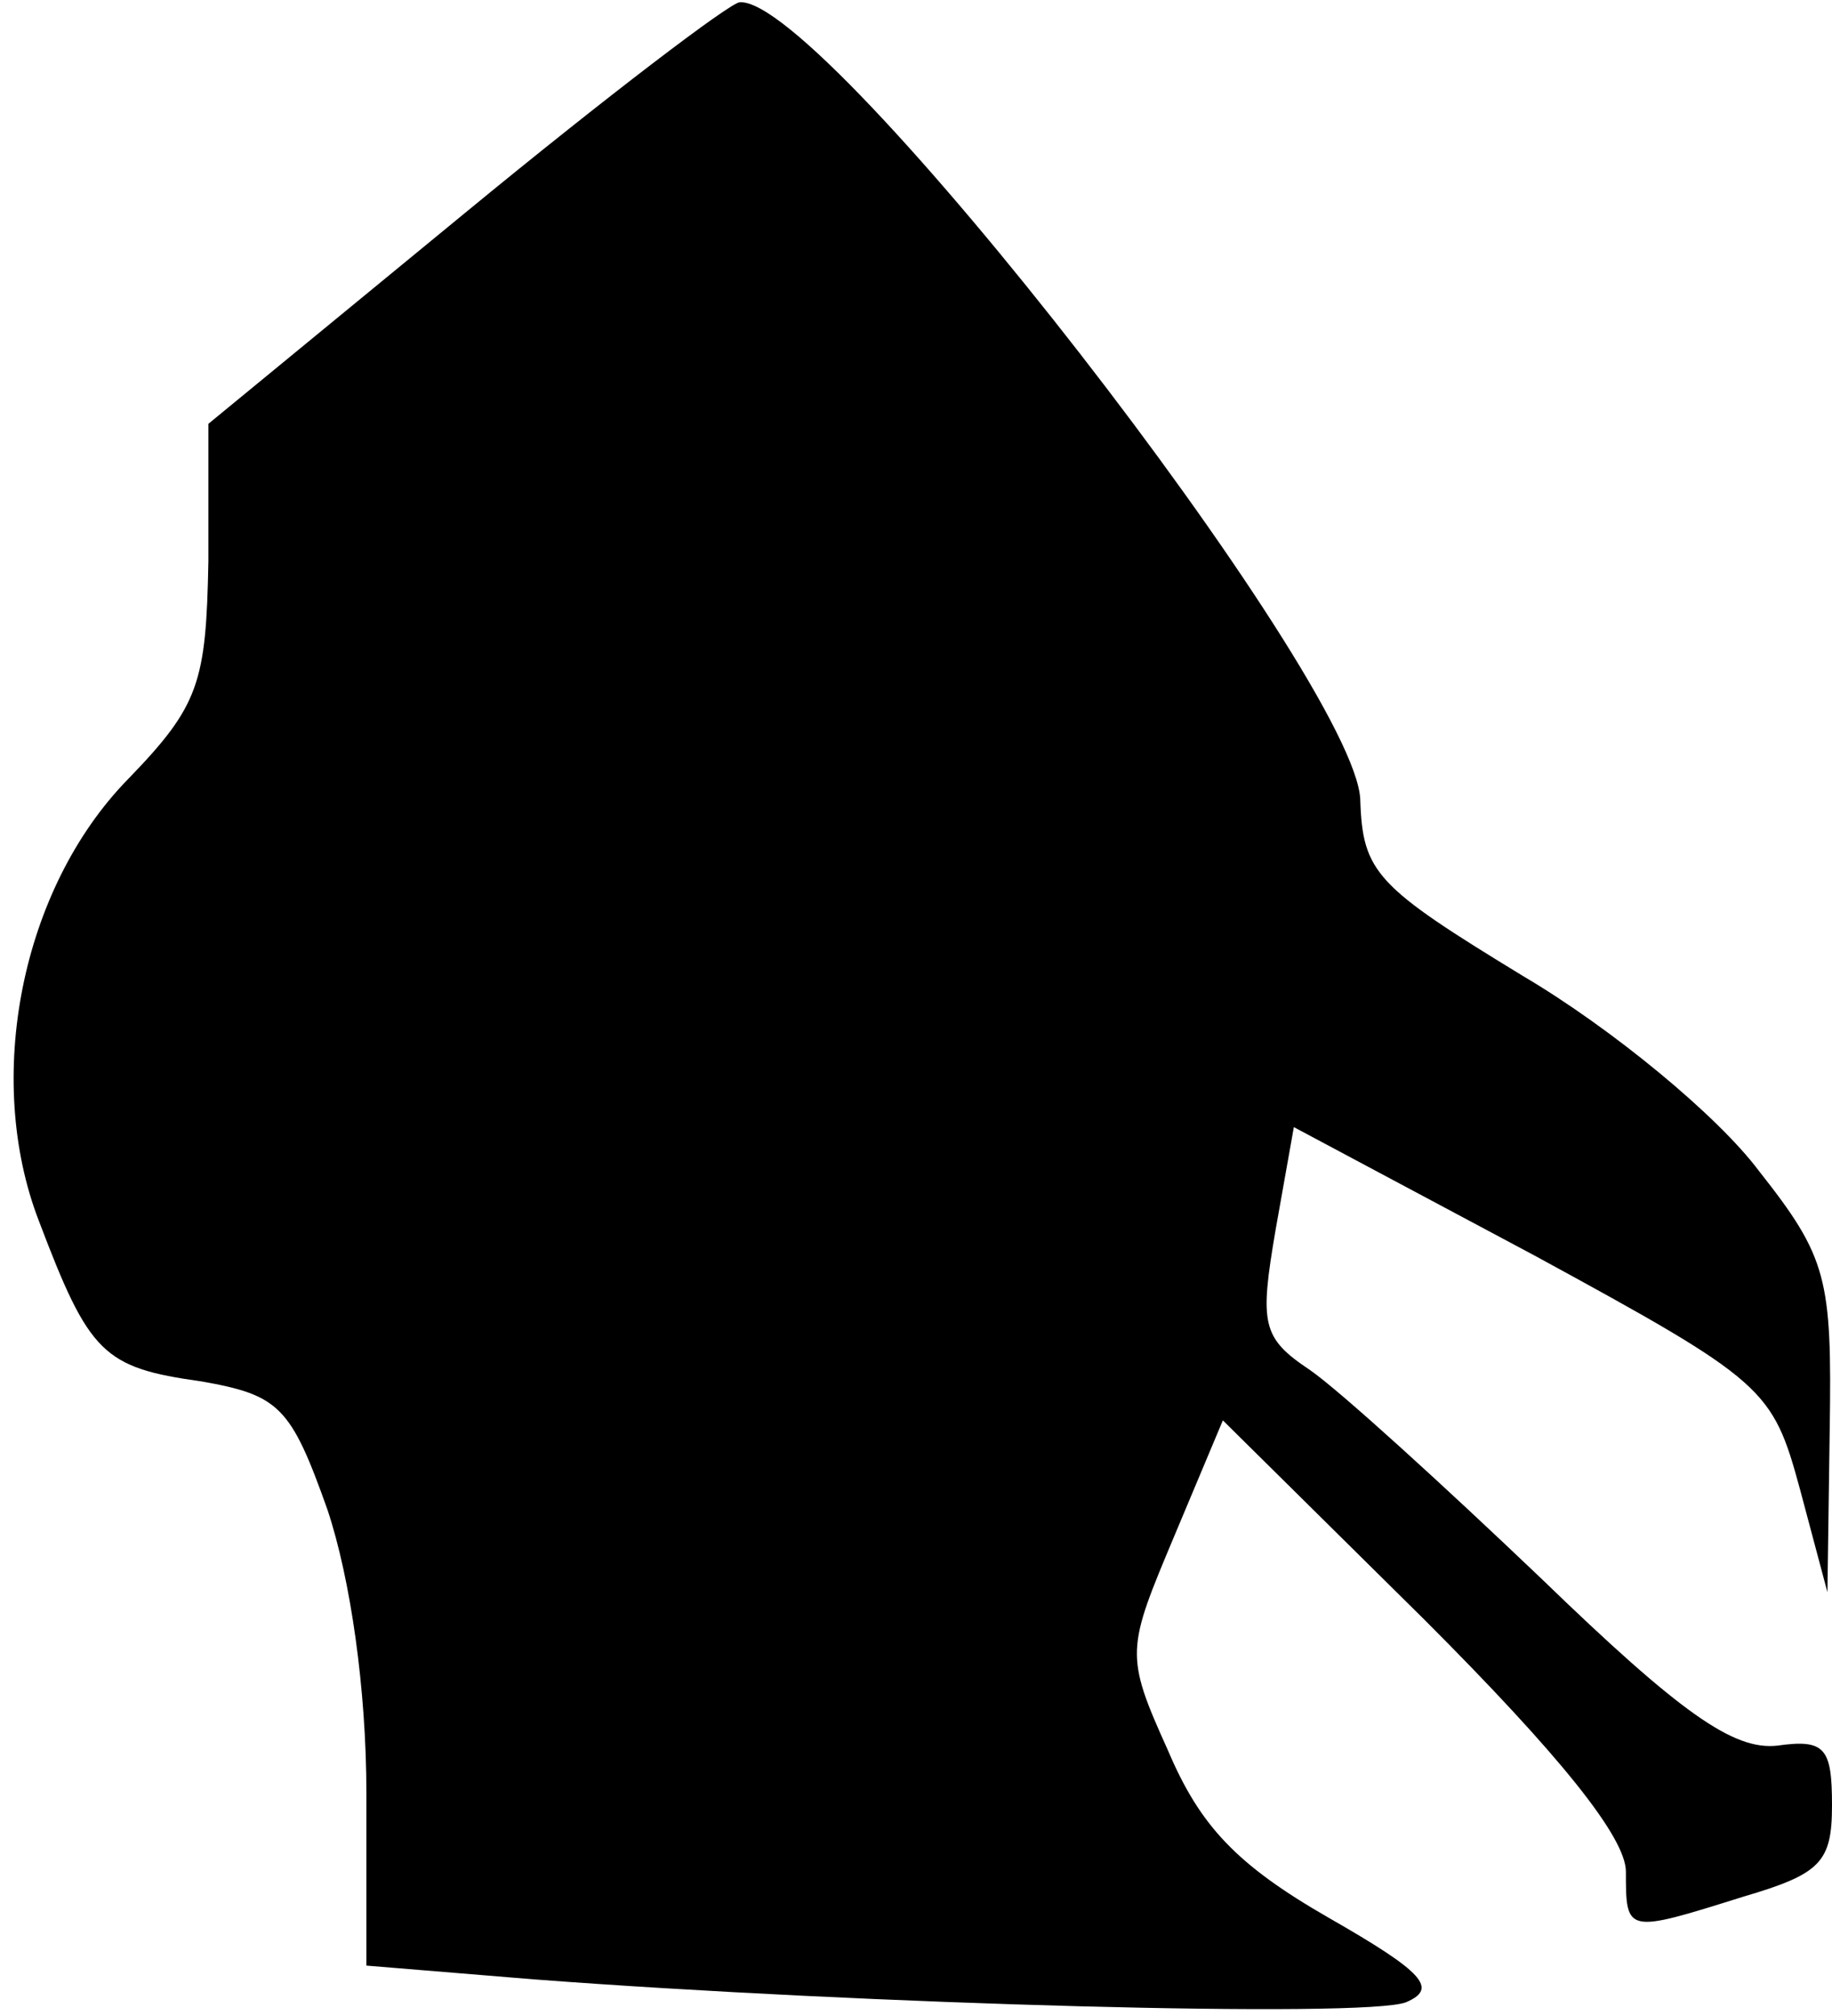 <?xml version="1.0" standalone="no"?>
<!DOCTYPE svg PUBLIC "-//W3C//DTD SVG 20010904//EN"
 "http://www.w3.org/TR/2001/REC-SVG-20010904/DTD/svg10.dtd">
<svg version="1.0" xmlns="http://www.w3.org/2000/svg"
 width="80pt" height="88pt" viewBox="0 0 80 88"
 preserveAspectRatio="xMidYMid meet">
<g transform="translate(0,88) scale(0.1,-0.1)"
fill="#000000" stroke="none">
<path fill="#000000" stroke="none" d="M203 787 l-112 -92 0 -60 c-1 -53 -4
-63 -35 -95 -47 -48 -63 -131 -39 -193 22 -58 28 -64 71 -70 34 -6 39 -11 55
-56 10 -30 17 -78 17 -124 l0 -75 73 -6 c145 -11 363 -17 381 -10 14 6 8 13
-34 37 -40 23 -56 40 -70 73 -19 42 -18 44 3 94 l21 50 88 -87 c59 -59 88 -95
88 -110 0 -27 0 -27 51 -11 34 10 39 15 39 40 0 25 -3 29 -24 26 -19 -2 -42
14 -103 73 -43 41 -88 82 -101 91 -21 14 -22 20 -15 61 l8 45 105 -56 c101
-55 104 -58 116 -102 l12 -45 1 71 c1 66 -1 75 -31 113 -18 24 -64 62 -103 85
-64 39 -70 45 -71 77 -2 52 -234 351 -271 348 -4 0 -58 -41 -120 -92z"/>
</g>
</svg>
